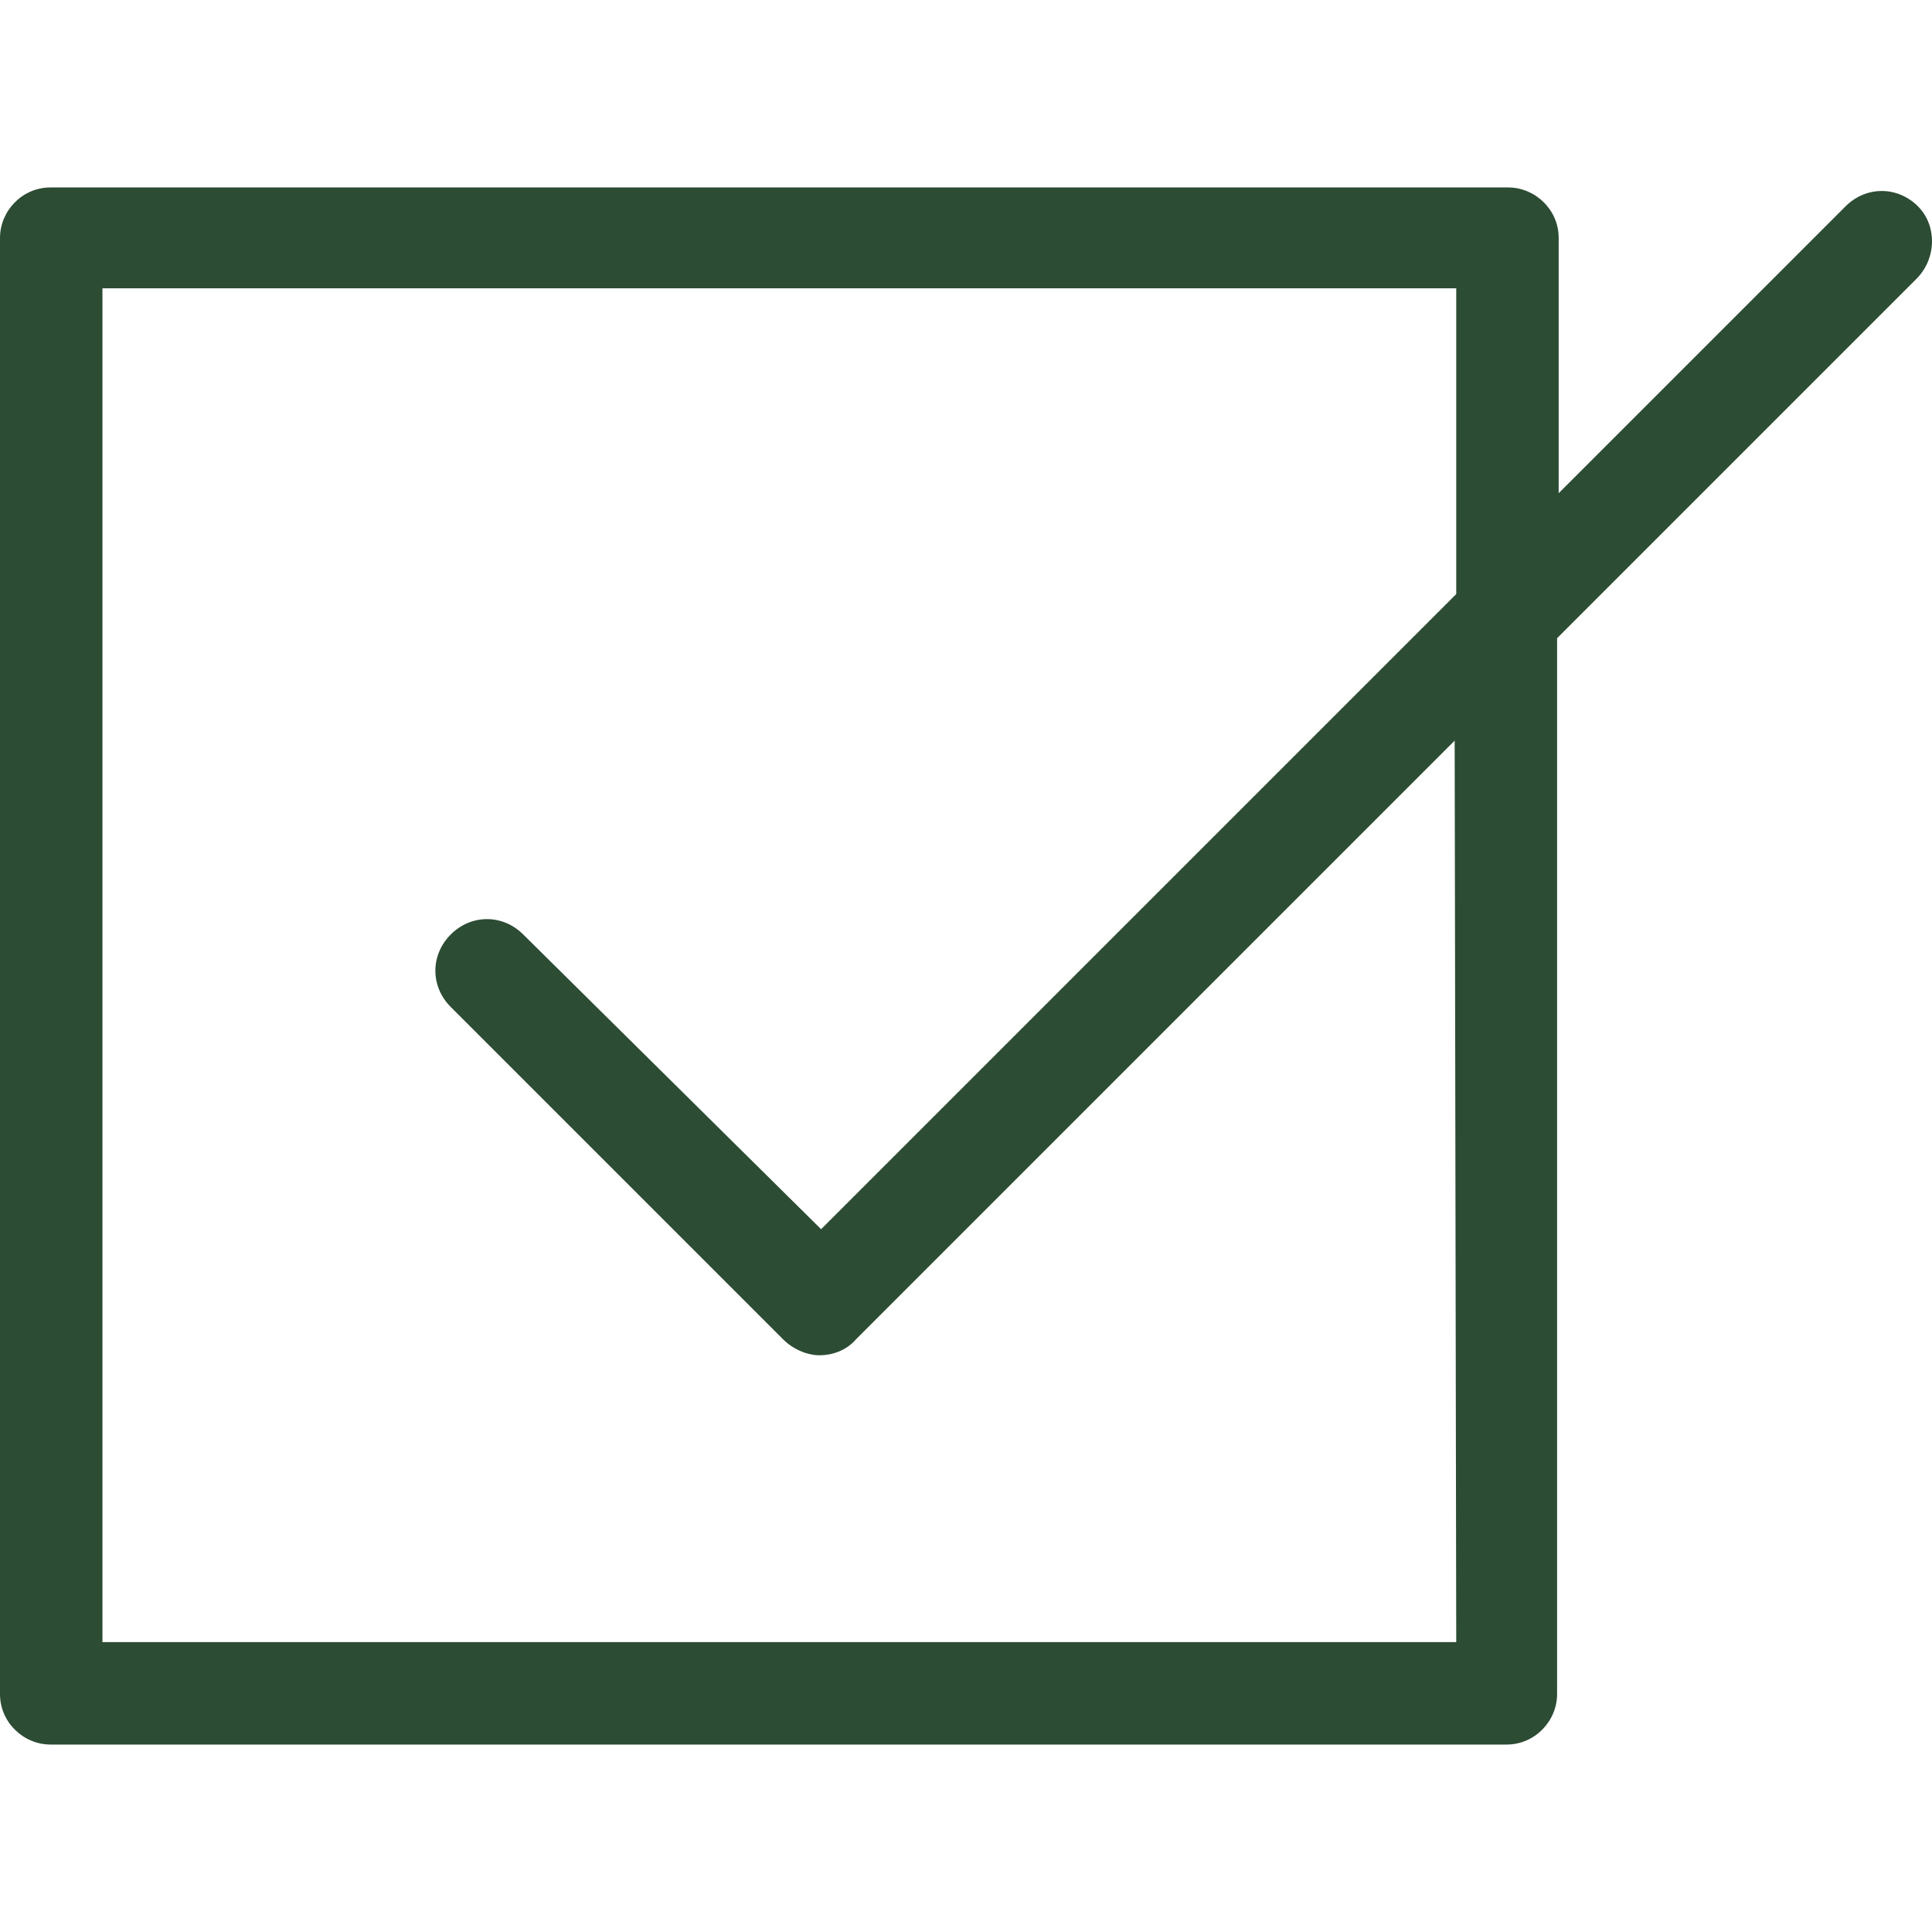 <?xml version="1.0" encoding="iso-8859-1"?>
<!-- Generator: Adobe Illustrator 17.1.0, SVG Export Plug-In . SVG Version: 6.00 Build 0)  -->
<!DOCTYPE svg PUBLIC "-//W3C//DTD SVG 1.1//EN" "http://www.w3.org/Graphics/SVG/1.1/DTD/svg11.dtd">
<svg preserveAspectRatio="xMidYMid meet" data-bbox="47.9 51 122.588 98.8" viewBox="47.9 51 122.588 98.8" height="200" width="200" xmlns="http://www.w3.org/2000/svg" data-type="shape" role="presentation" aria-hidden="true" aria-labelledby="svgcid--z90cpp-723bem"><title id="svgcid--z90cpp-723bem"></title>
    <g>
        <path fill="#2c4c34" d="M169.6 52.2c-1.3-1.3-3.3-1.3-4.6 0l-18.2 18.2V54.2c0-1.8-1.5-3.2-3.2-3.2H51.1c-1.8 0-3.2 1.5-3.2 3.2v92.4c0 1.8 1.5 3.2 3.2 3.2h92.4c1.8 0 3.2-1.5 3.2-3.2v-67l22.8-22.8c1.3-1.3 1.3-3.4.1-4.6zm-29.3 91.1H54.4V57.4h85.9v19.4L100 117.1 81.1 98.4c-1.3-1.3-3.3-1.3-4.6 0s-1.3 3.3 0 4.6l21.1 21.1c.6.6 1.5 1 2.3 1s1.7-.3 2.3-1l38-38 .1 57.2z"></path>
    </g>
</svg>